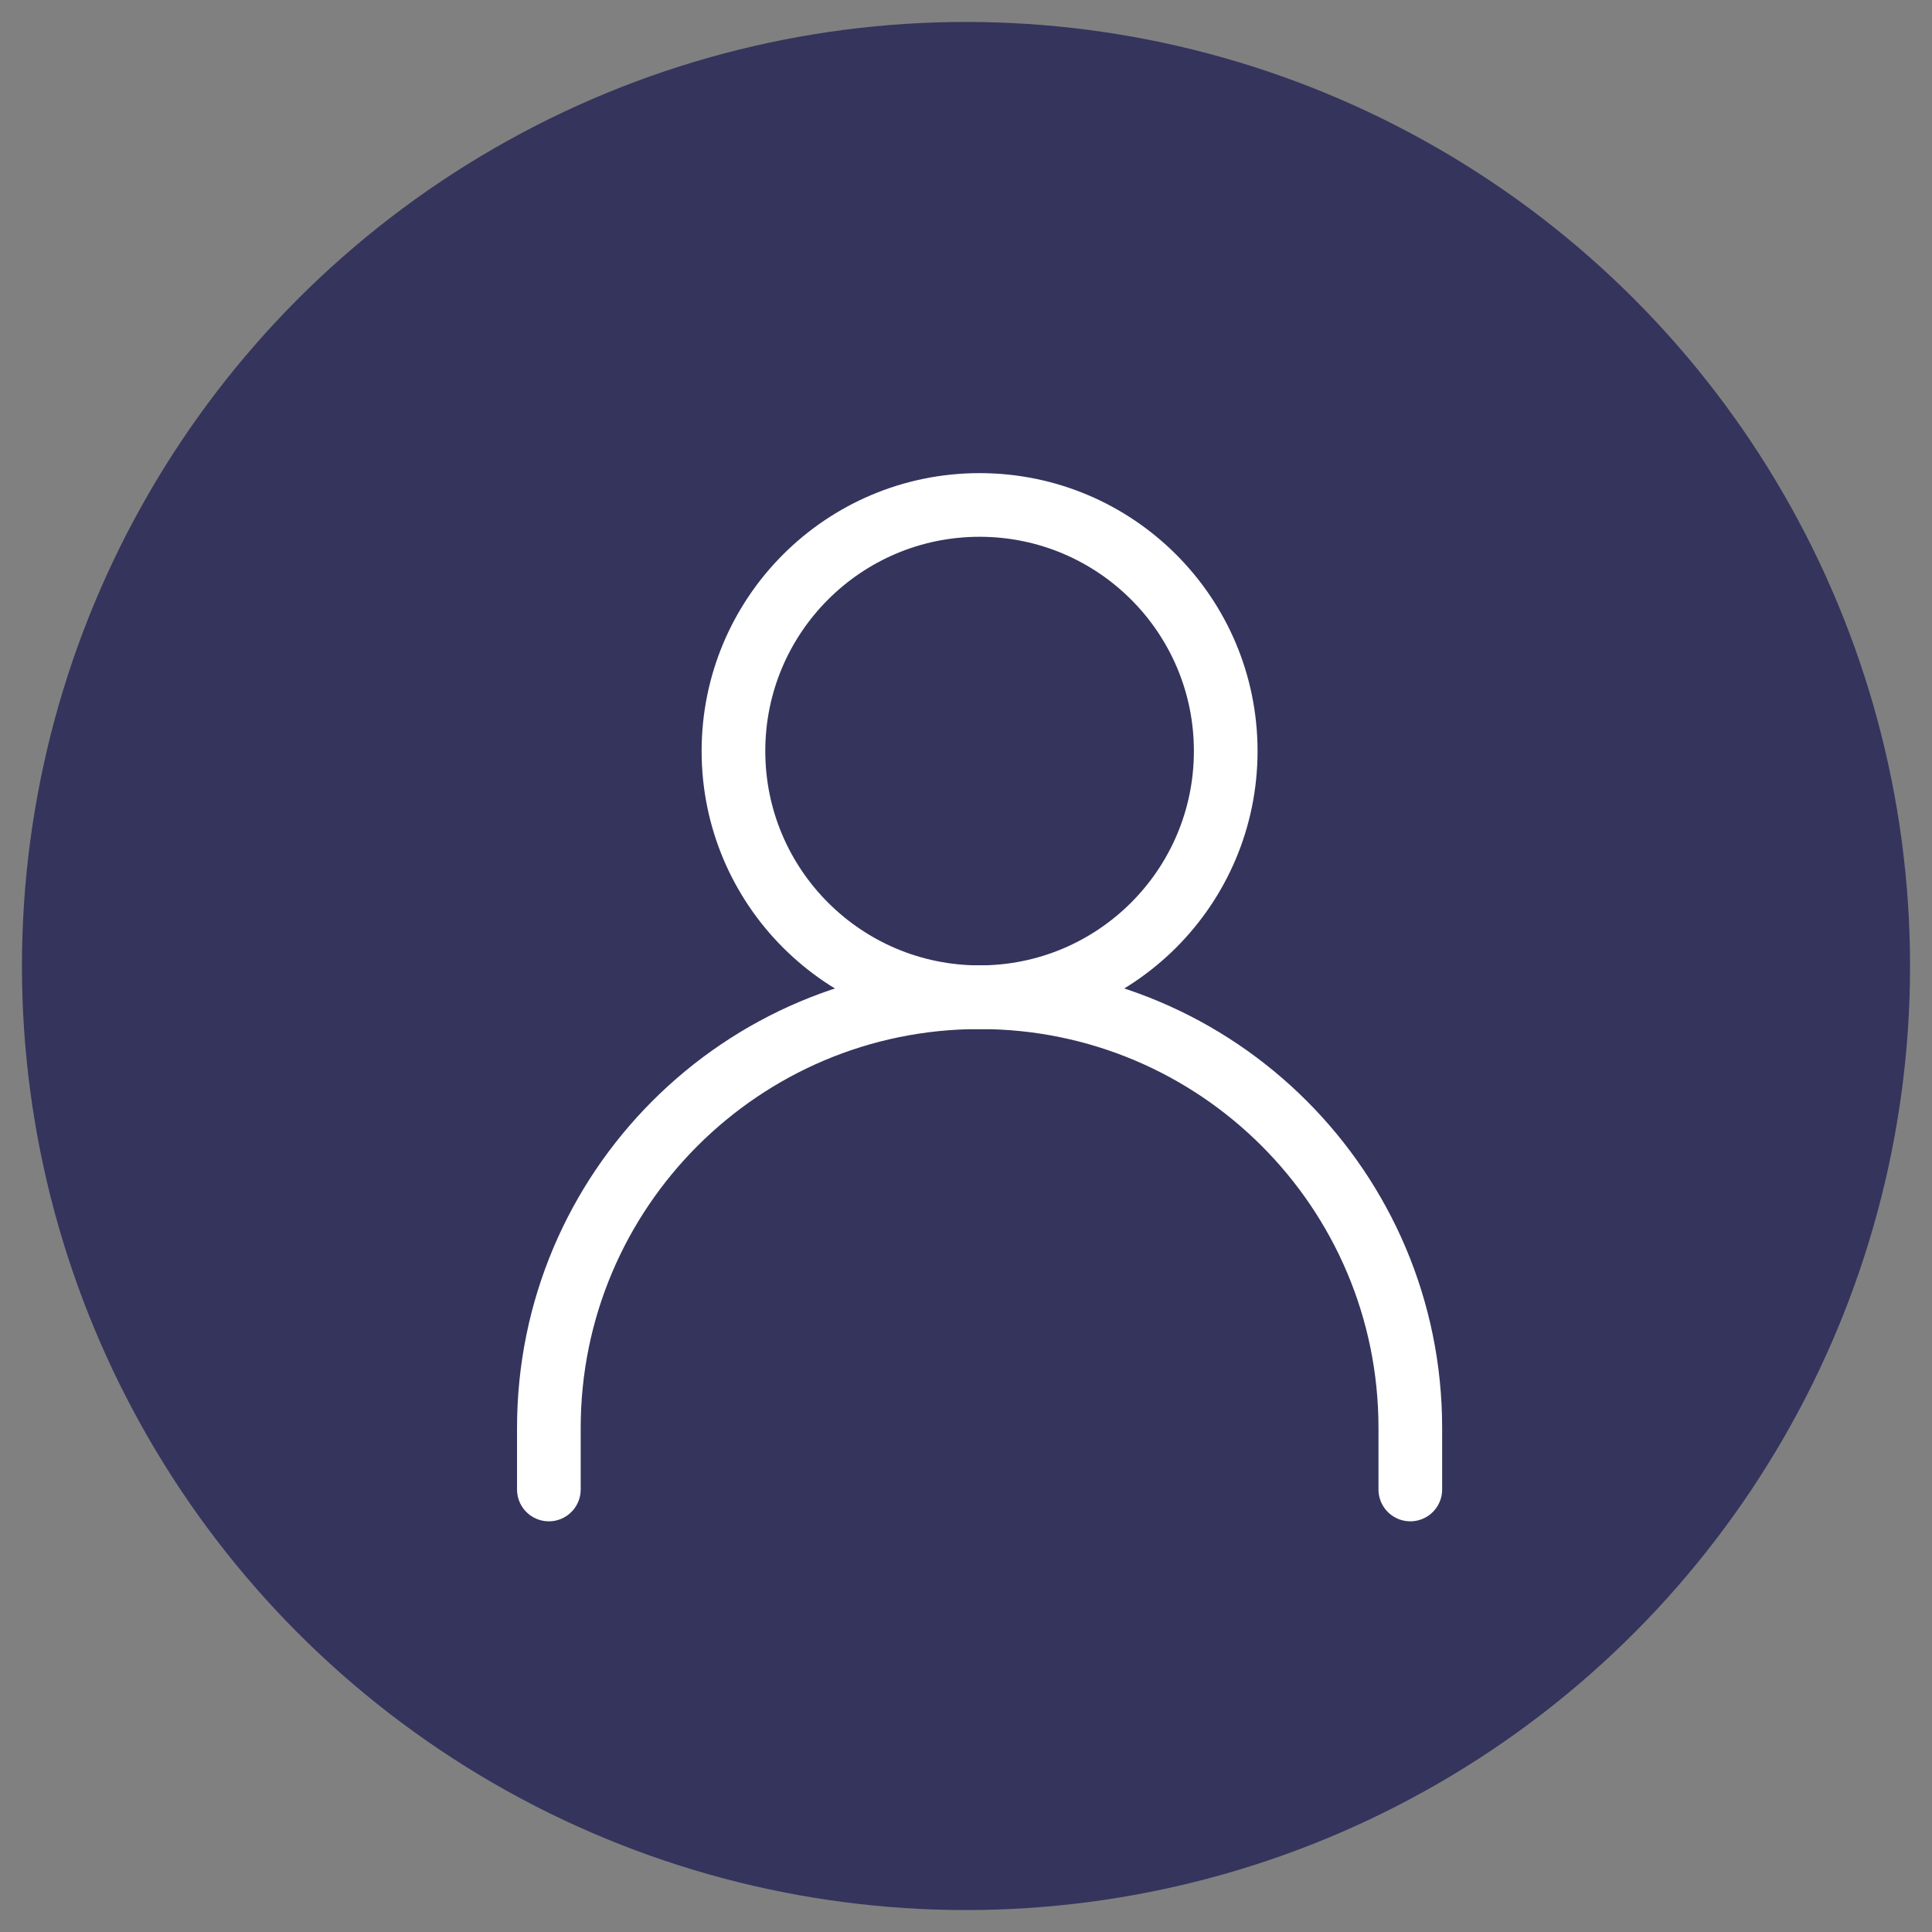 <svg width="44" height="44" viewBox="0 0 44 44" fill="none" xmlns="http://www.w3.org/2000/svg">
<rect x="0" y="0" width="44" height="44" fill="#808080" stroke="none"/>
<circle cx="22" cy="22" r="21.5" fill="#34345D"/>
<path d="M12.5 33.922V32.52C12.5 27.103 16.892 22.711 22.309 22.711C27.727 22.711 32.119 27.103 32.119 32.52V33.922" stroke="white" stroke-width="1.45" stroke-linecap="round" stroke-linejoin="round"/>
<path d="M22.309 22.711C25.405 22.711 27.915 20.201 27.915 17.105C27.915 14.01 25.405 11.5 22.309 11.5C19.214 11.5 16.704 14.01 16.704 17.105C16.704 20.201 19.214 22.711 22.309 22.711Z" stroke="white" stroke-width="1.45" stroke-linecap="round" stroke-linejoin="round"/>
</svg>

